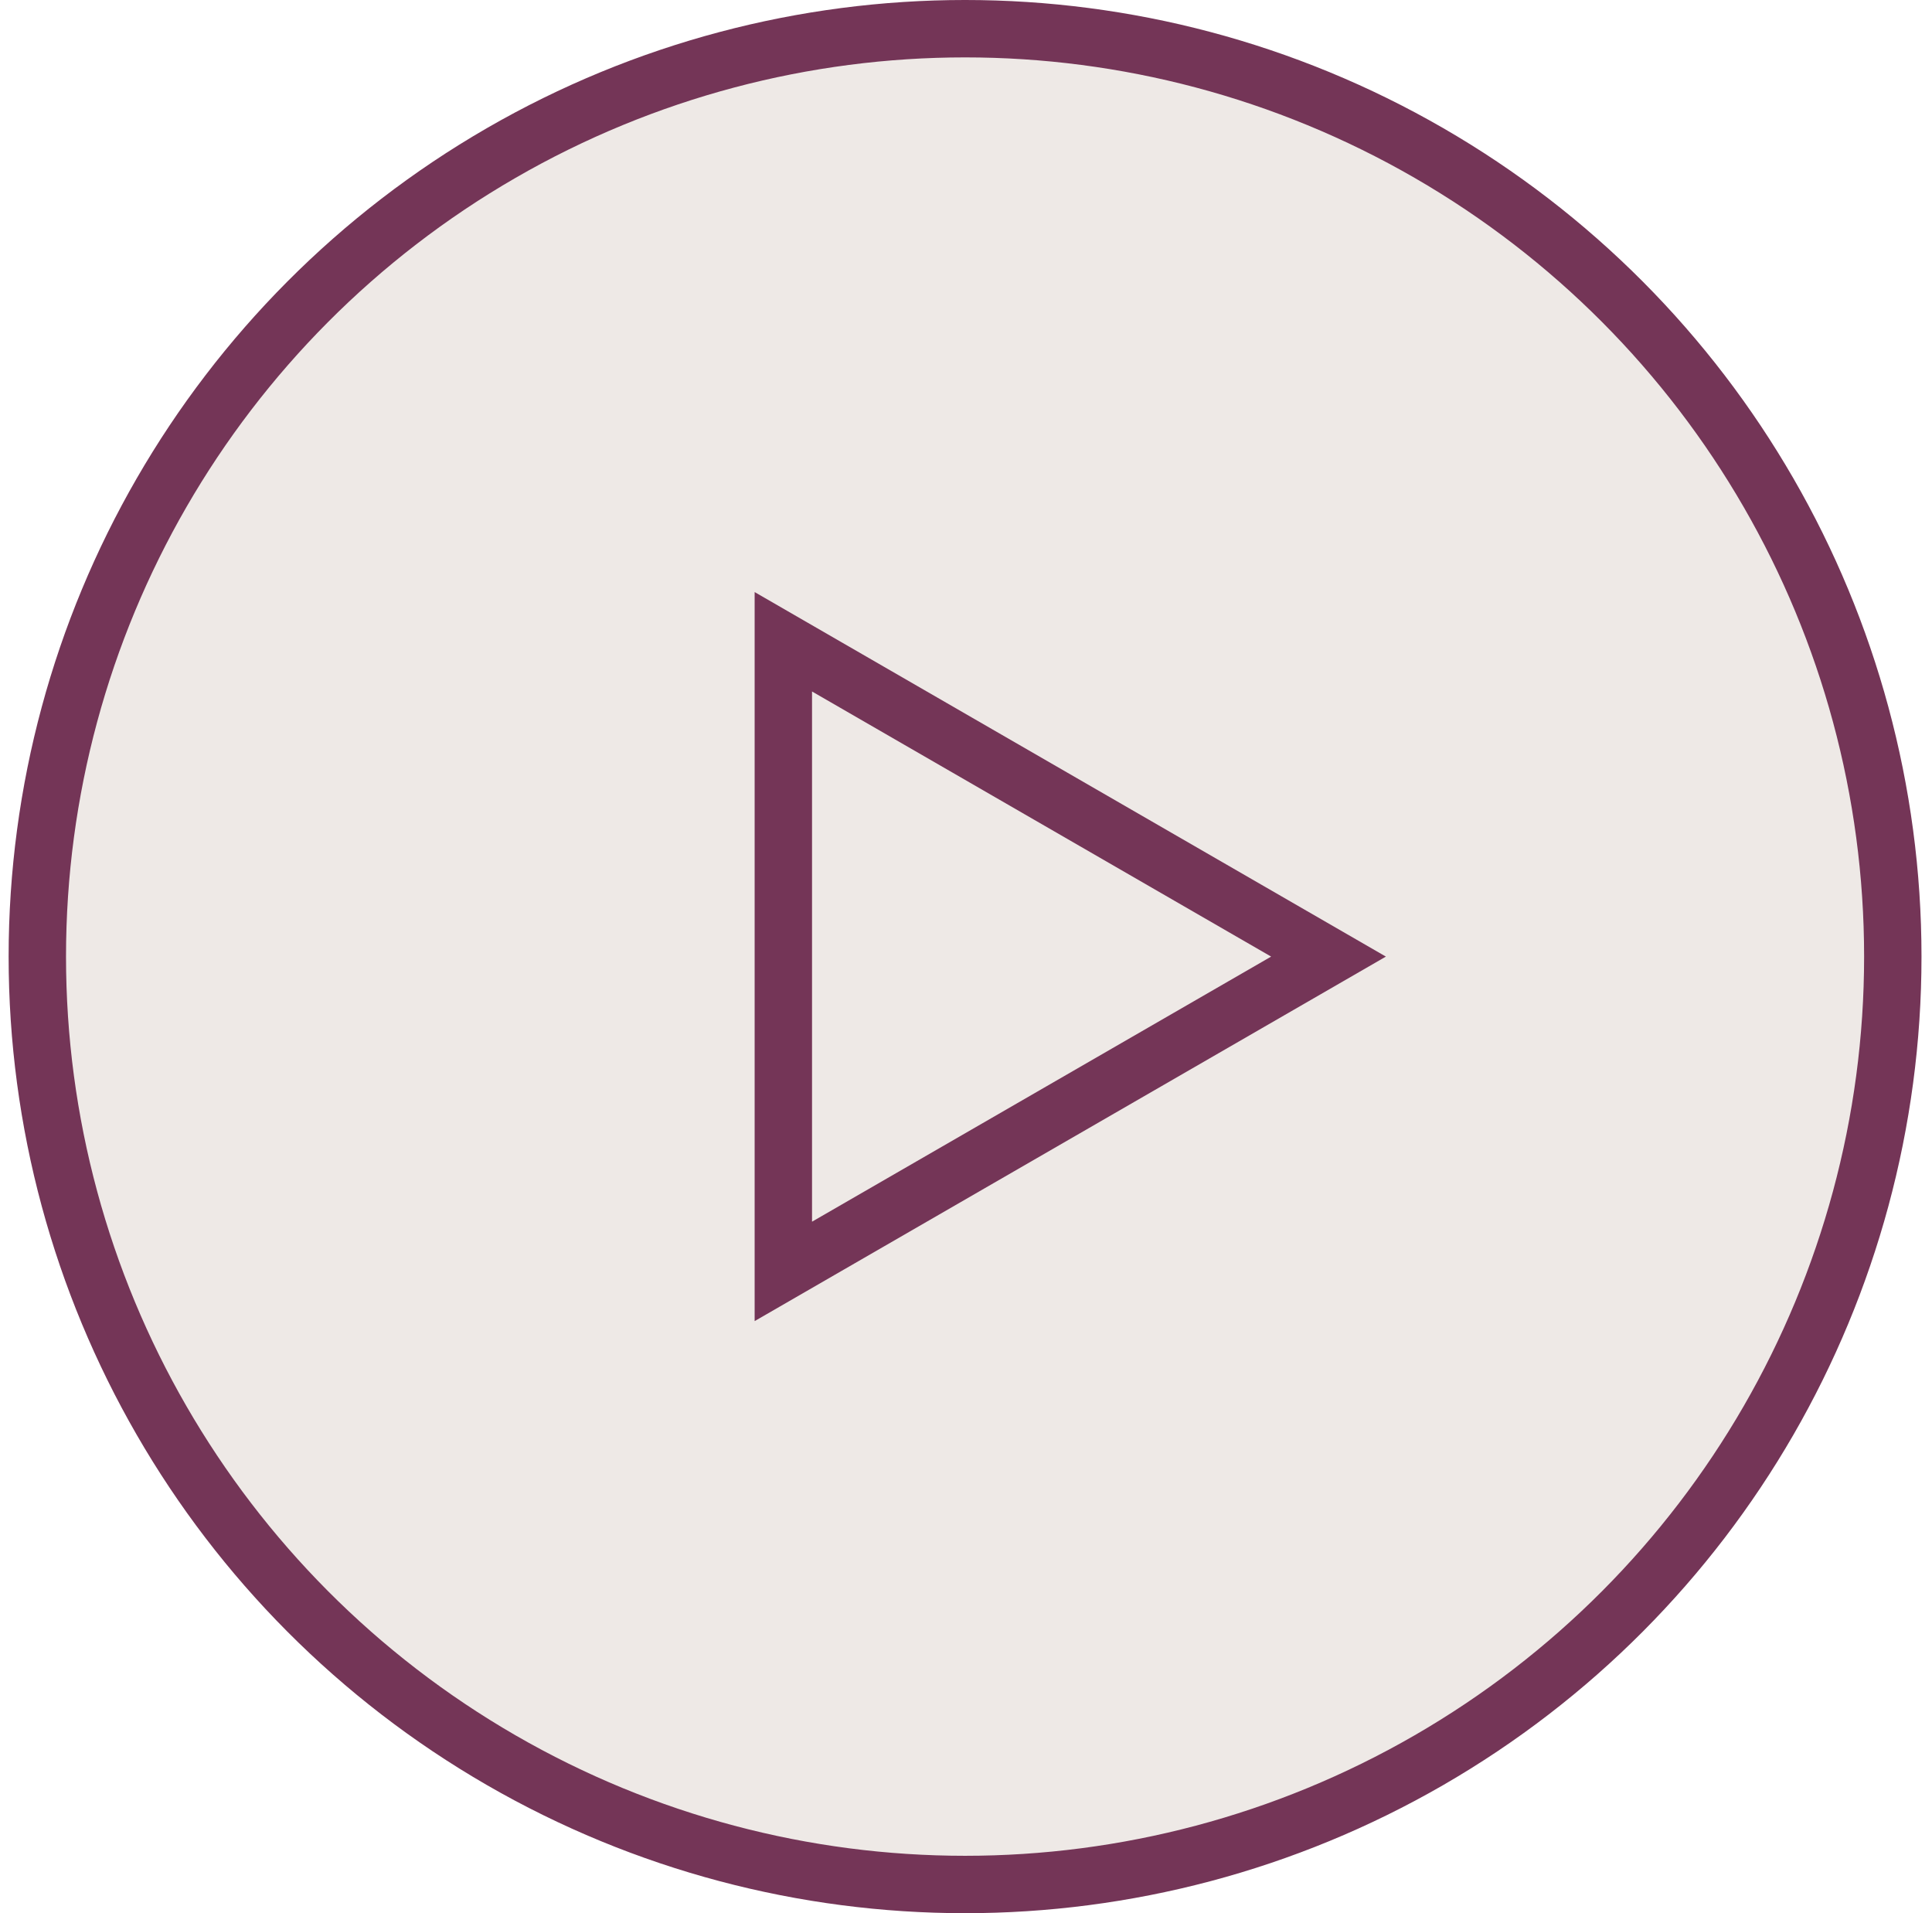<svg width="101" height="100" viewBox="0 0 101 100" fill="none" xmlns="http://www.w3.org/2000/svg">
<circle cx="50.451" cy="50" r="48.5" fill="#EEE9E6" stroke="#743557" stroke-width="3"/>
<path d="M40.951 33.545L69.451 50L40.951 66.454L40.951 33.545Z" stroke="#743557" stroke-width="3"/>
</svg>
